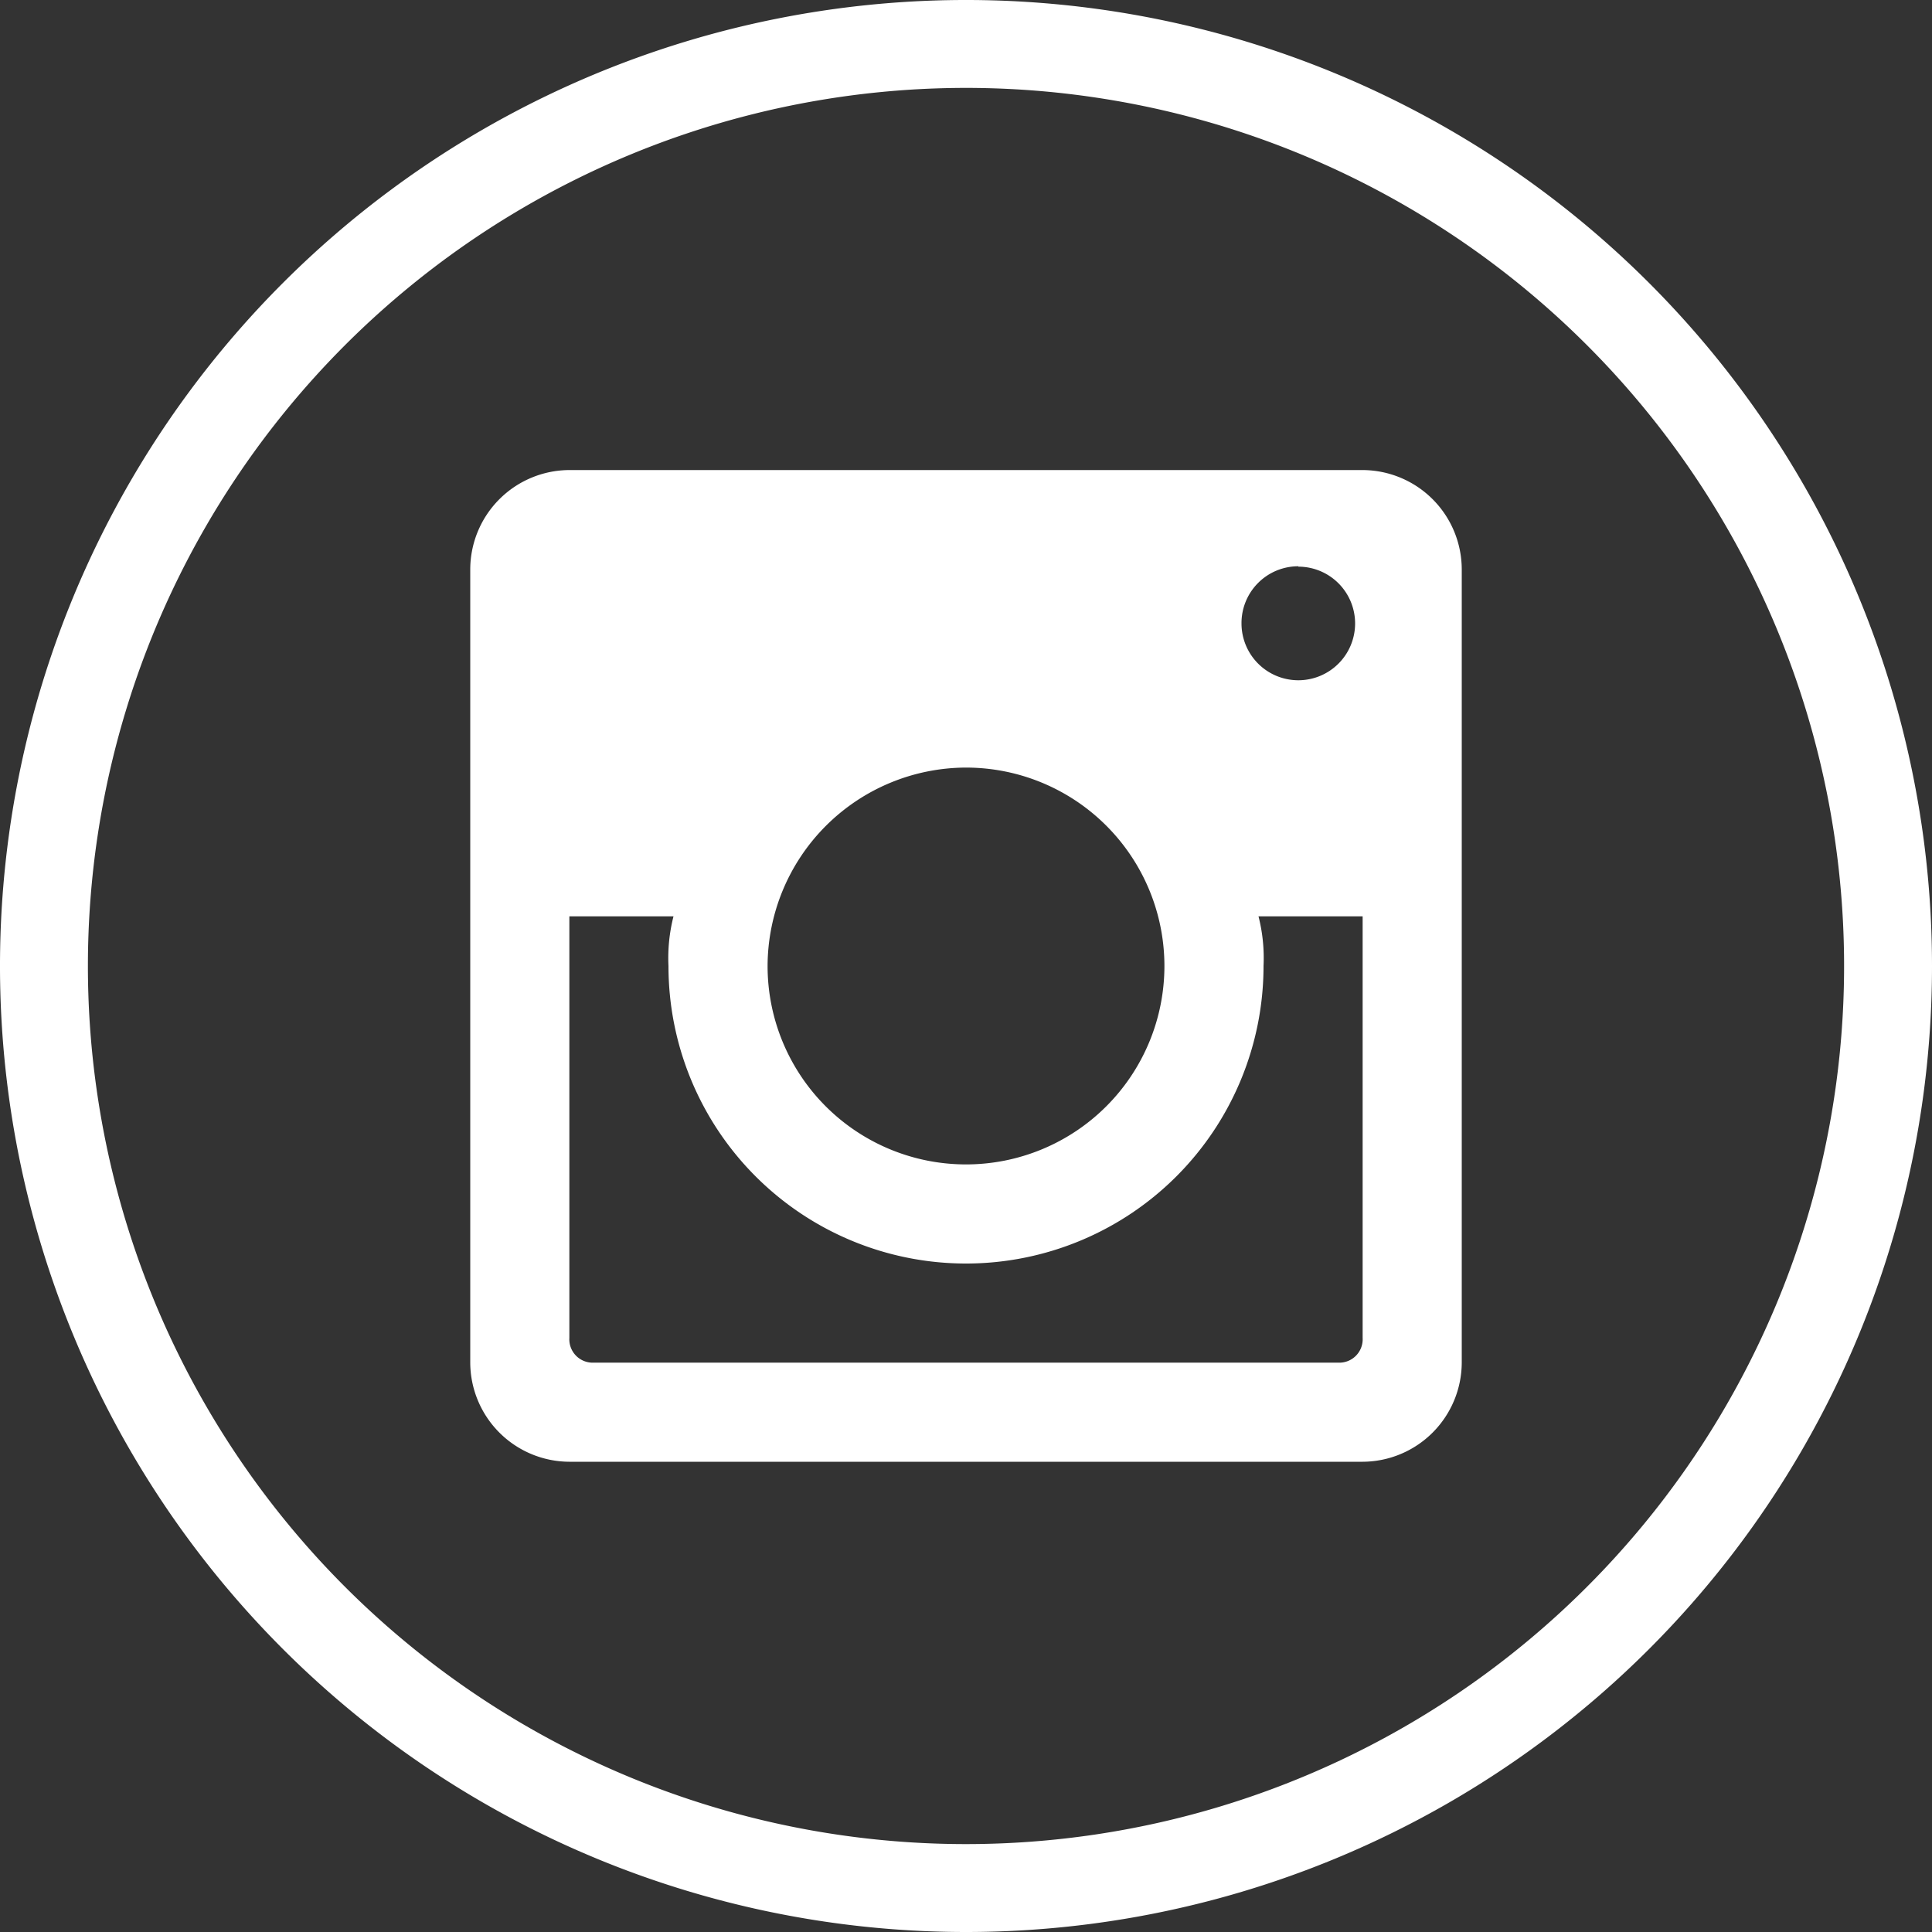 <svg id="Layer_1" data-name="Layer 1" xmlns="http://www.w3.org/2000/svg" viewBox="0 0 100 100"><rect x="0" y="0" width="100" height="100" fill="#333333" stroke="none"/><defs><style>.cls-1{fill:#fff;}.cls-2{fill:none;}</style></defs><title>instagram</title><path class="cls-1" d="M100,50a50,50,0,1,0-50,50A50,50,0,0,0,100,50ZM4.55,50A45.45,45.45,0,1,1,50,95.45,45.45,45.45,0,0,1,4.55,50Z"/><path class="cls-2" d="M50,60.27A10.27,10.27,0,1,0,39.73,50,10.3,10.3,0,0,0,50,60.27Z"/><path class="cls-1" d="M70.53,24.33H29.47a5.15,5.15,0,0,0-5.13,5.13V70.53a5.15,5.15,0,0,0,5.13,5.13H70.53a5.15,5.15,0,0,0,5.13-5.13V29.47A5.15,5.15,0,0,0,70.53,24.33Zm-3.33,5a2.94,2.94,0,1,1-2.94,2.94A2.94,2.94,0,0,1,67.21,29.31ZM50,39.73A10.27,10.27,0,1,1,39.73,50,10.3,10.3,0,0,1,50,39.73ZM70.53,69.25a1.21,1.21,0,0,1-1.28,1.28H30.75a1.21,1.21,0,0,1-1.28-1.28V47.43h5.39A8.73,8.73,0,0,0,34.6,50a15.4,15.4,0,0,0,30.8,0,8.73,8.73,0,0,0-.26-2.57h5.39Z"/></svg>